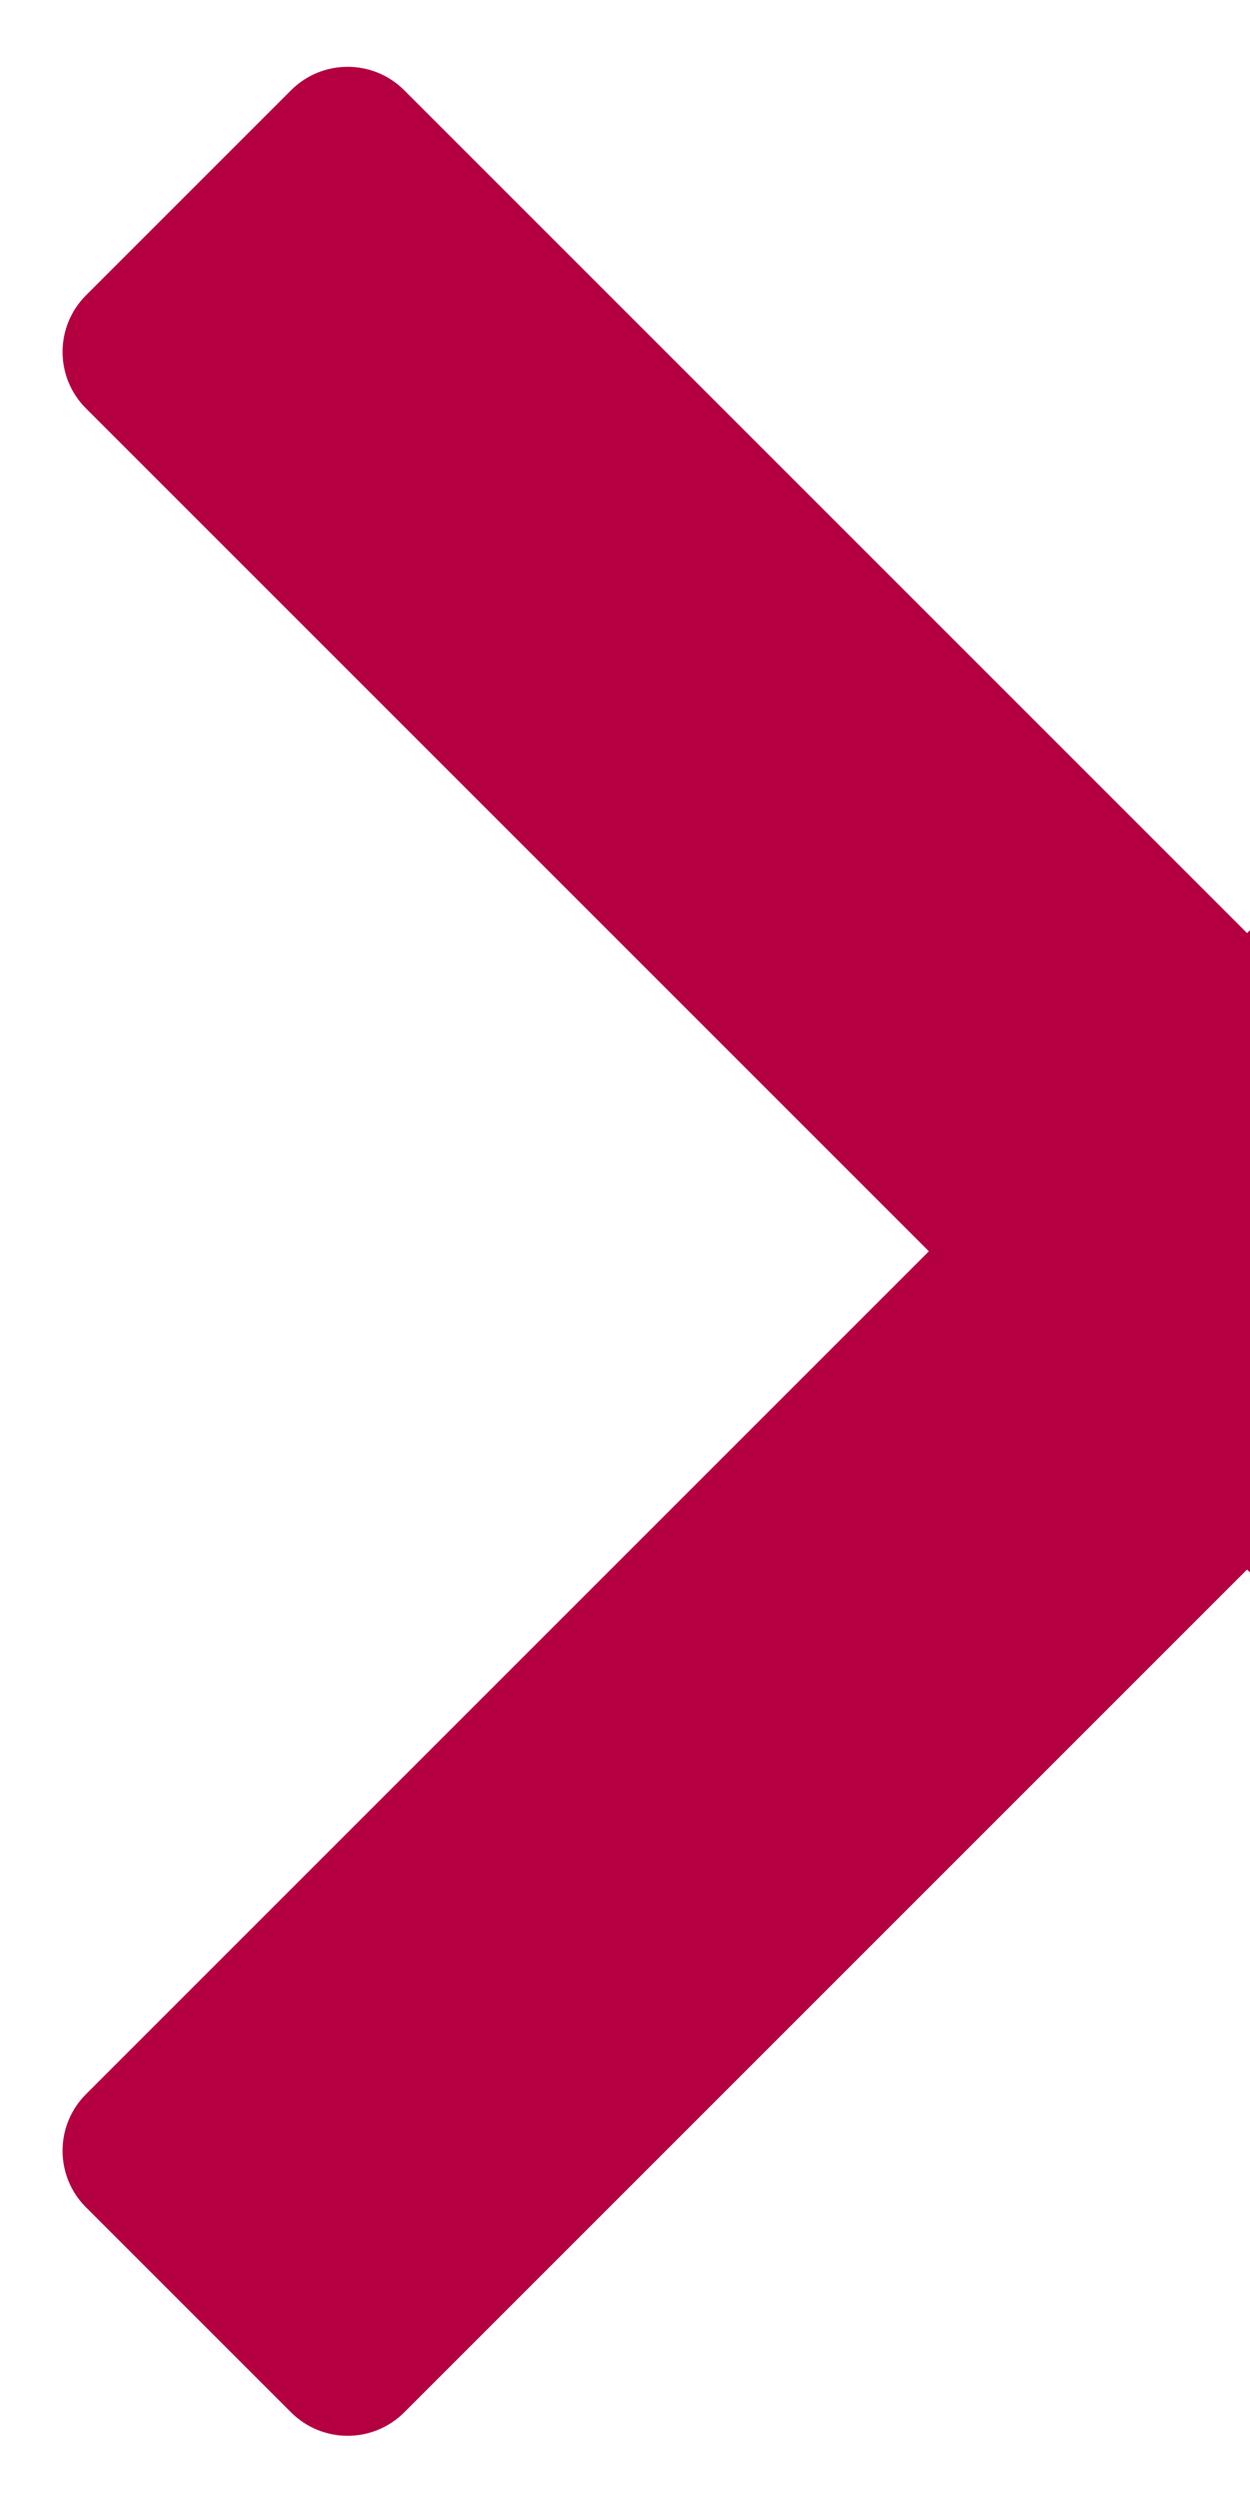 <svg width="250" height="500" viewBox="0 0 250 500" fill="none" xmlns="http://www.w3.org/2000/svg">
<g clip-path="url(#clip0_271_1434)">
<path fill-rule="evenodd" clip-rule="evenodd" d="M418.838 483.327C425.086 489.575 435.217 489.575 441.465 483.327L482.477 442.315C488.726 436.066 488.726 425.935 482.477 419.687L313.053 250.263L482.477 80.84C488.725 74.591 488.725 64.461 482.477 58.212L441.464 17.2C435.216 10.951 425.085 10.951 418.837 17.2L249.414 186.623L80.841 18.05C74.592 11.802 64.462 11.802 58.213 18.05L17.201 59.063C10.953 65.311 10.953 75.442 17.201 81.69L185.774 250.263L17.2 418.837C10.952 425.085 10.952 435.216 17.2 441.464L58.213 482.476C64.461 488.725 74.592 488.725 80.84 482.476L249.414 313.903L418.838 483.327Z" fill="#B40041"/>
</g>
<defs>
<clipPath id="clip0_271_1434">
<rect width="250" height="500" fill="white"/>
</clipPath>
</defs>
</svg>
